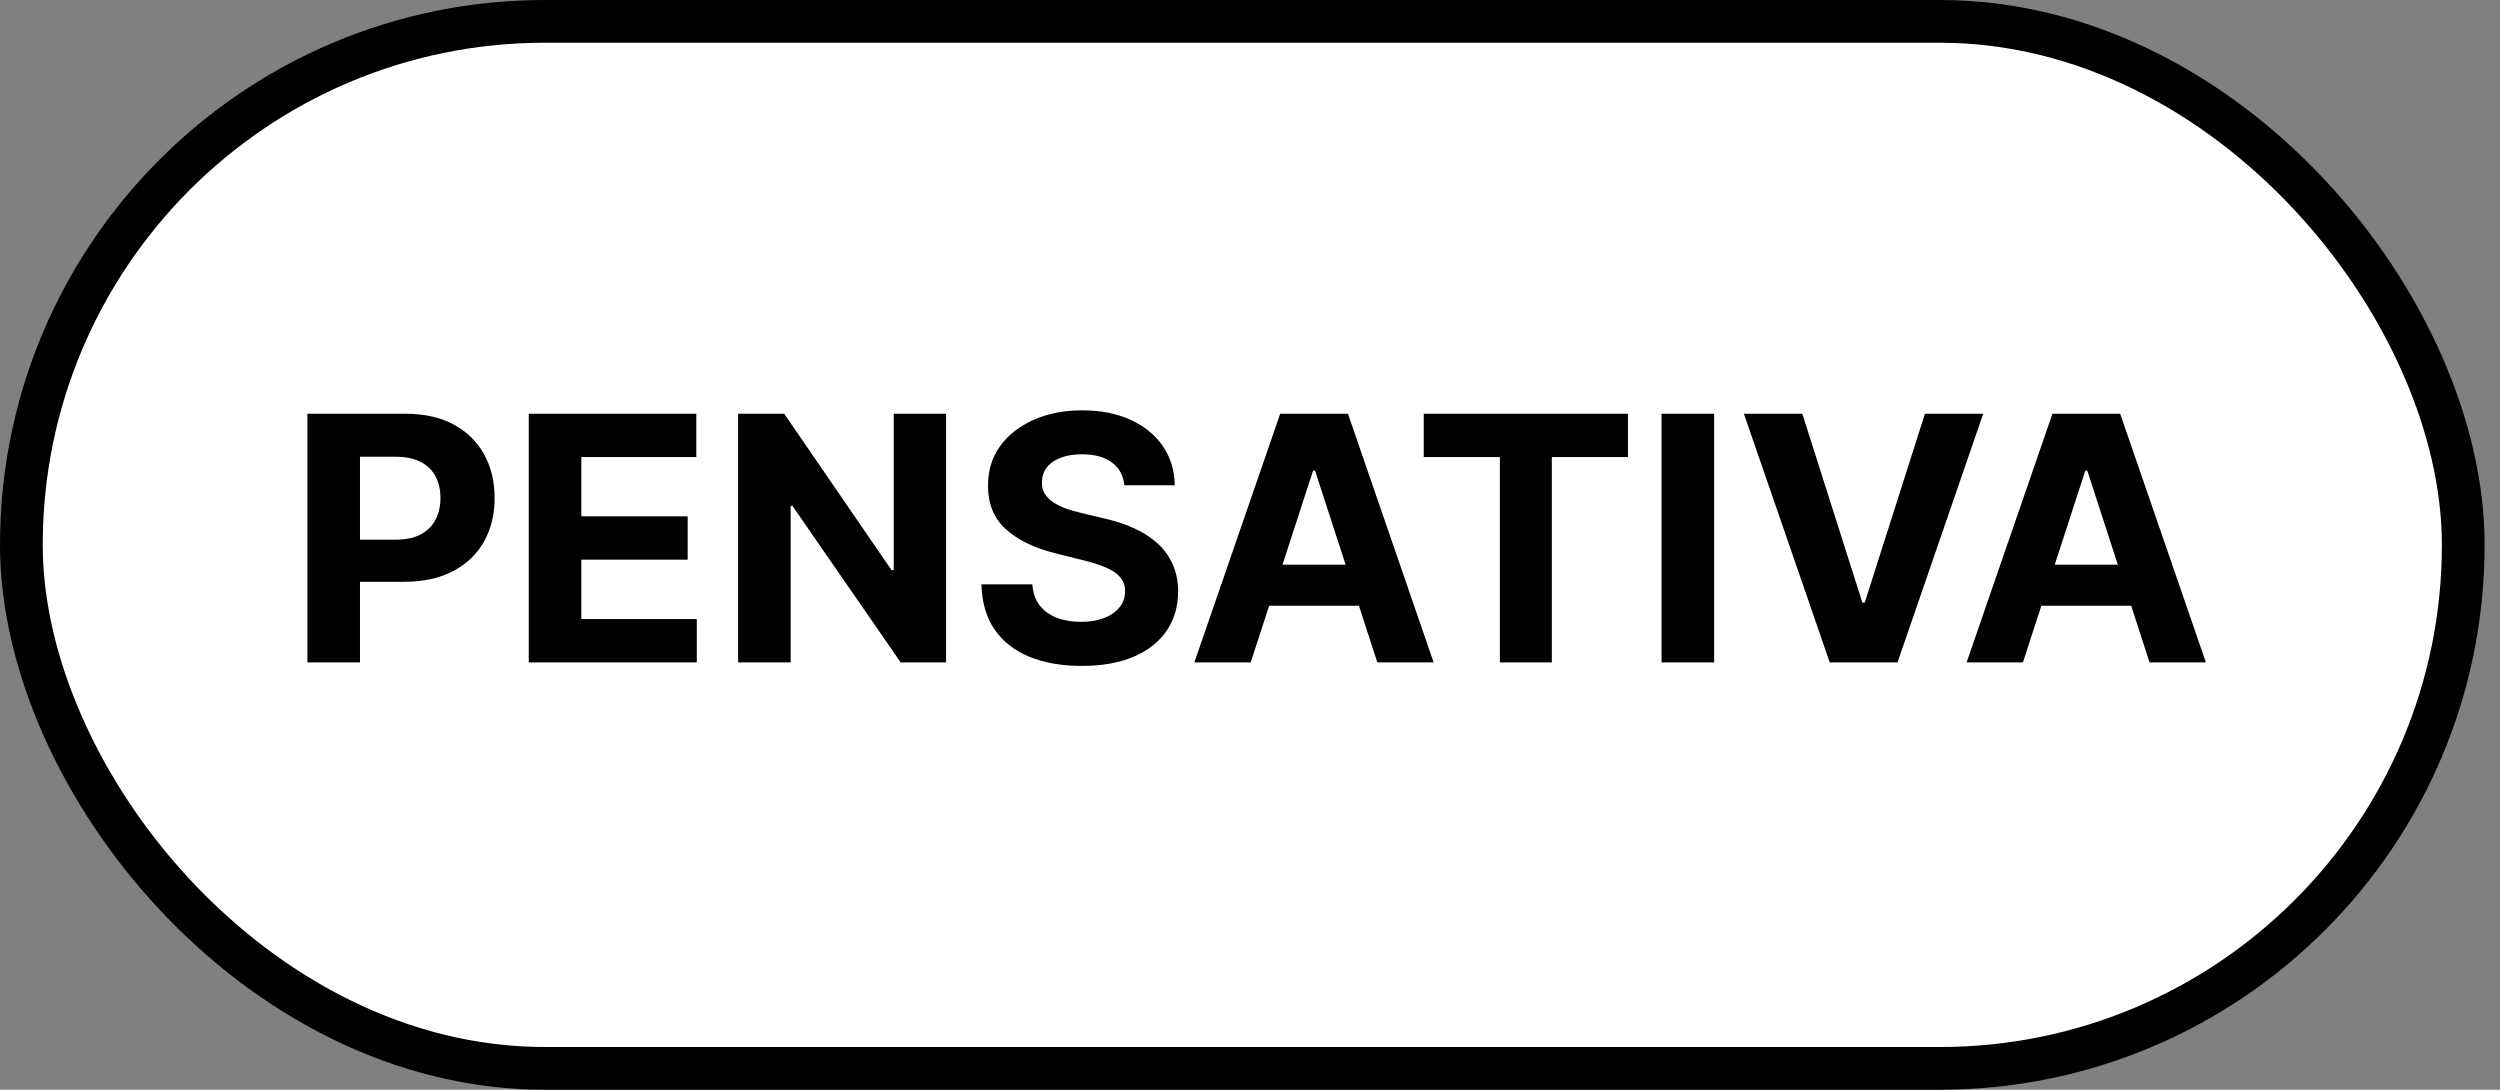 <svg width="117" height="51" viewBox="0 0 117 51" fill="none" xmlns="http://www.w3.org/2000/svg">
<rect x="0" y="0" width="117" height="51" fill="#808080" stroke="none"/>
<rect x="1" y="1" width="114.28" height="49" rx="24.5" fill="white" stroke="black" stroke-width="2"/>
<path d="M14.386 31V19.364H18.977C19.86 19.364 20.612 19.532 21.233 19.869C21.854 20.203 22.328 20.667 22.653 21.261C22.983 21.852 23.148 22.534 23.148 23.307C23.148 24.079 22.981 24.761 22.648 25.352C22.314 25.943 21.831 26.403 21.199 26.733C20.57 27.062 19.809 27.227 18.915 27.227H15.989V25.256H18.517C18.991 25.256 19.381 25.174 19.688 25.011C19.998 24.845 20.229 24.616 20.381 24.324C20.536 24.028 20.614 23.689 20.614 23.307C20.614 22.921 20.536 22.583 20.381 22.296C20.229 22.004 19.998 21.778 19.688 21.619C19.377 21.456 18.983 21.375 18.506 21.375H16.847V31H14.386ZM24.746 31V19.364H32.587V21.392H27.206V24.165H32.183V26.193H27.206V28.972H32.609V31H24.746ZM44.276 19.364V31H42.151L37.088 23.676H37.003V31H34.543V19.364H36.702L41.724 26.682H41.827V19.364H44.276ZM52.621 22.71C52.575 22.252 52.38 21.896 52.035 21.642C51.691 21.388 51.223 21.261 50.632 21.261C50.231 21.261 49.892 21.318 49.615 21.432C49.339 21.542 49.126 21.695 48.979 21.892C48.835 22.089 48.763 22.312 48.763 22.562C48.755 22.771 48.799 22.953 48.894 23.108C48.992 23.263 49.126 23.398 49.297 23.511C49.467 23.621 49.664 23.718 49.888 23.801C50.111 23.881 50.35 23.949 50.604 24.006L51.649 24.256C52.157 24.369 52.623 24.521 53.047 24.71C53.471 24.9 53.839 25.133 54.149 25.409C54.46 25.686 54.7 26.011 54.871 26.386C55.045 26.761 55.134 27.191 55.138 27.676C55.134 28.388 54.952 29.006 54.592 29.528C54.236 30.047 53.721 30.451 53.047 30.739C52.376 31.023 51.568 31.165 50.621 31.165C49.681 31.165 48.863 31.021 48.166 30.733C47.473 30.445 46.931 30.019 46.541 29.454C46.155 28.886 45.952 28.184 45.933 27.347H48.314C48.34 27.737 48.452 28.062 48.649 28.324C48.85 28.581 49.117 28.776 49.45 28.909C49.787 29.038 50.168 29.102 50.592 29.102C51.009 29.102 51.371 29.042 51.678 28.921C51.988 28.799 52.229 28.631 52.399 28.415C52.57 28.199 52.655 27.951 52.655 27.671C52.655 27.409 52.577 27.189 52.422 27.011C52.27 26.833 52.047 26.682 51.751 26.557C51.46 26.432 51.102 26.318 50.678 26.216L49.41 25.898C48.429 25.659 47.655 25.286 47.087 24.778C46.519 24.271 46.236 23.587 46.24 22.727C46.236 22.023 46.424 21.407 46.803 20.881C47.185 20.354 47.71 19.943 48.376 19.648C49.043 19.352 49.801 19.204 50.649 19.204C51.513 19.204 52.267 19.352 52.91 19.648C53.558 19.943 54.062 20.354 54.422 20.881C54.782 21.407 54.967 22.017 54.979 22.71H52.621ZM58.533 31H55.896L59.913 19.364H63.084L67.095 31H64.459L61.544 22.023H61.453L58.533 31ZM58.368 26.426H64.595V28.347H58.368V26.426ZM66.631 21.392V19.364H76.188V21.392H72.625V31H70.193V21.392H66.631ZM80.222 19.364V31H77.761V19.364H80.222ZM84.348 19.364L87.16 28.204H87.269L90.087 19.364H92.814L88.803 31H85.632L81.615 19.364H84.348ZM94.673 31H92.037L96.054 19.364H99.224L103.236 31H100.599L97.685 22.023H97.594L94.673 31ZM94.508 26.426H100.736V28.347H94.508V26.426Z" fill="black"/>
</svg>
